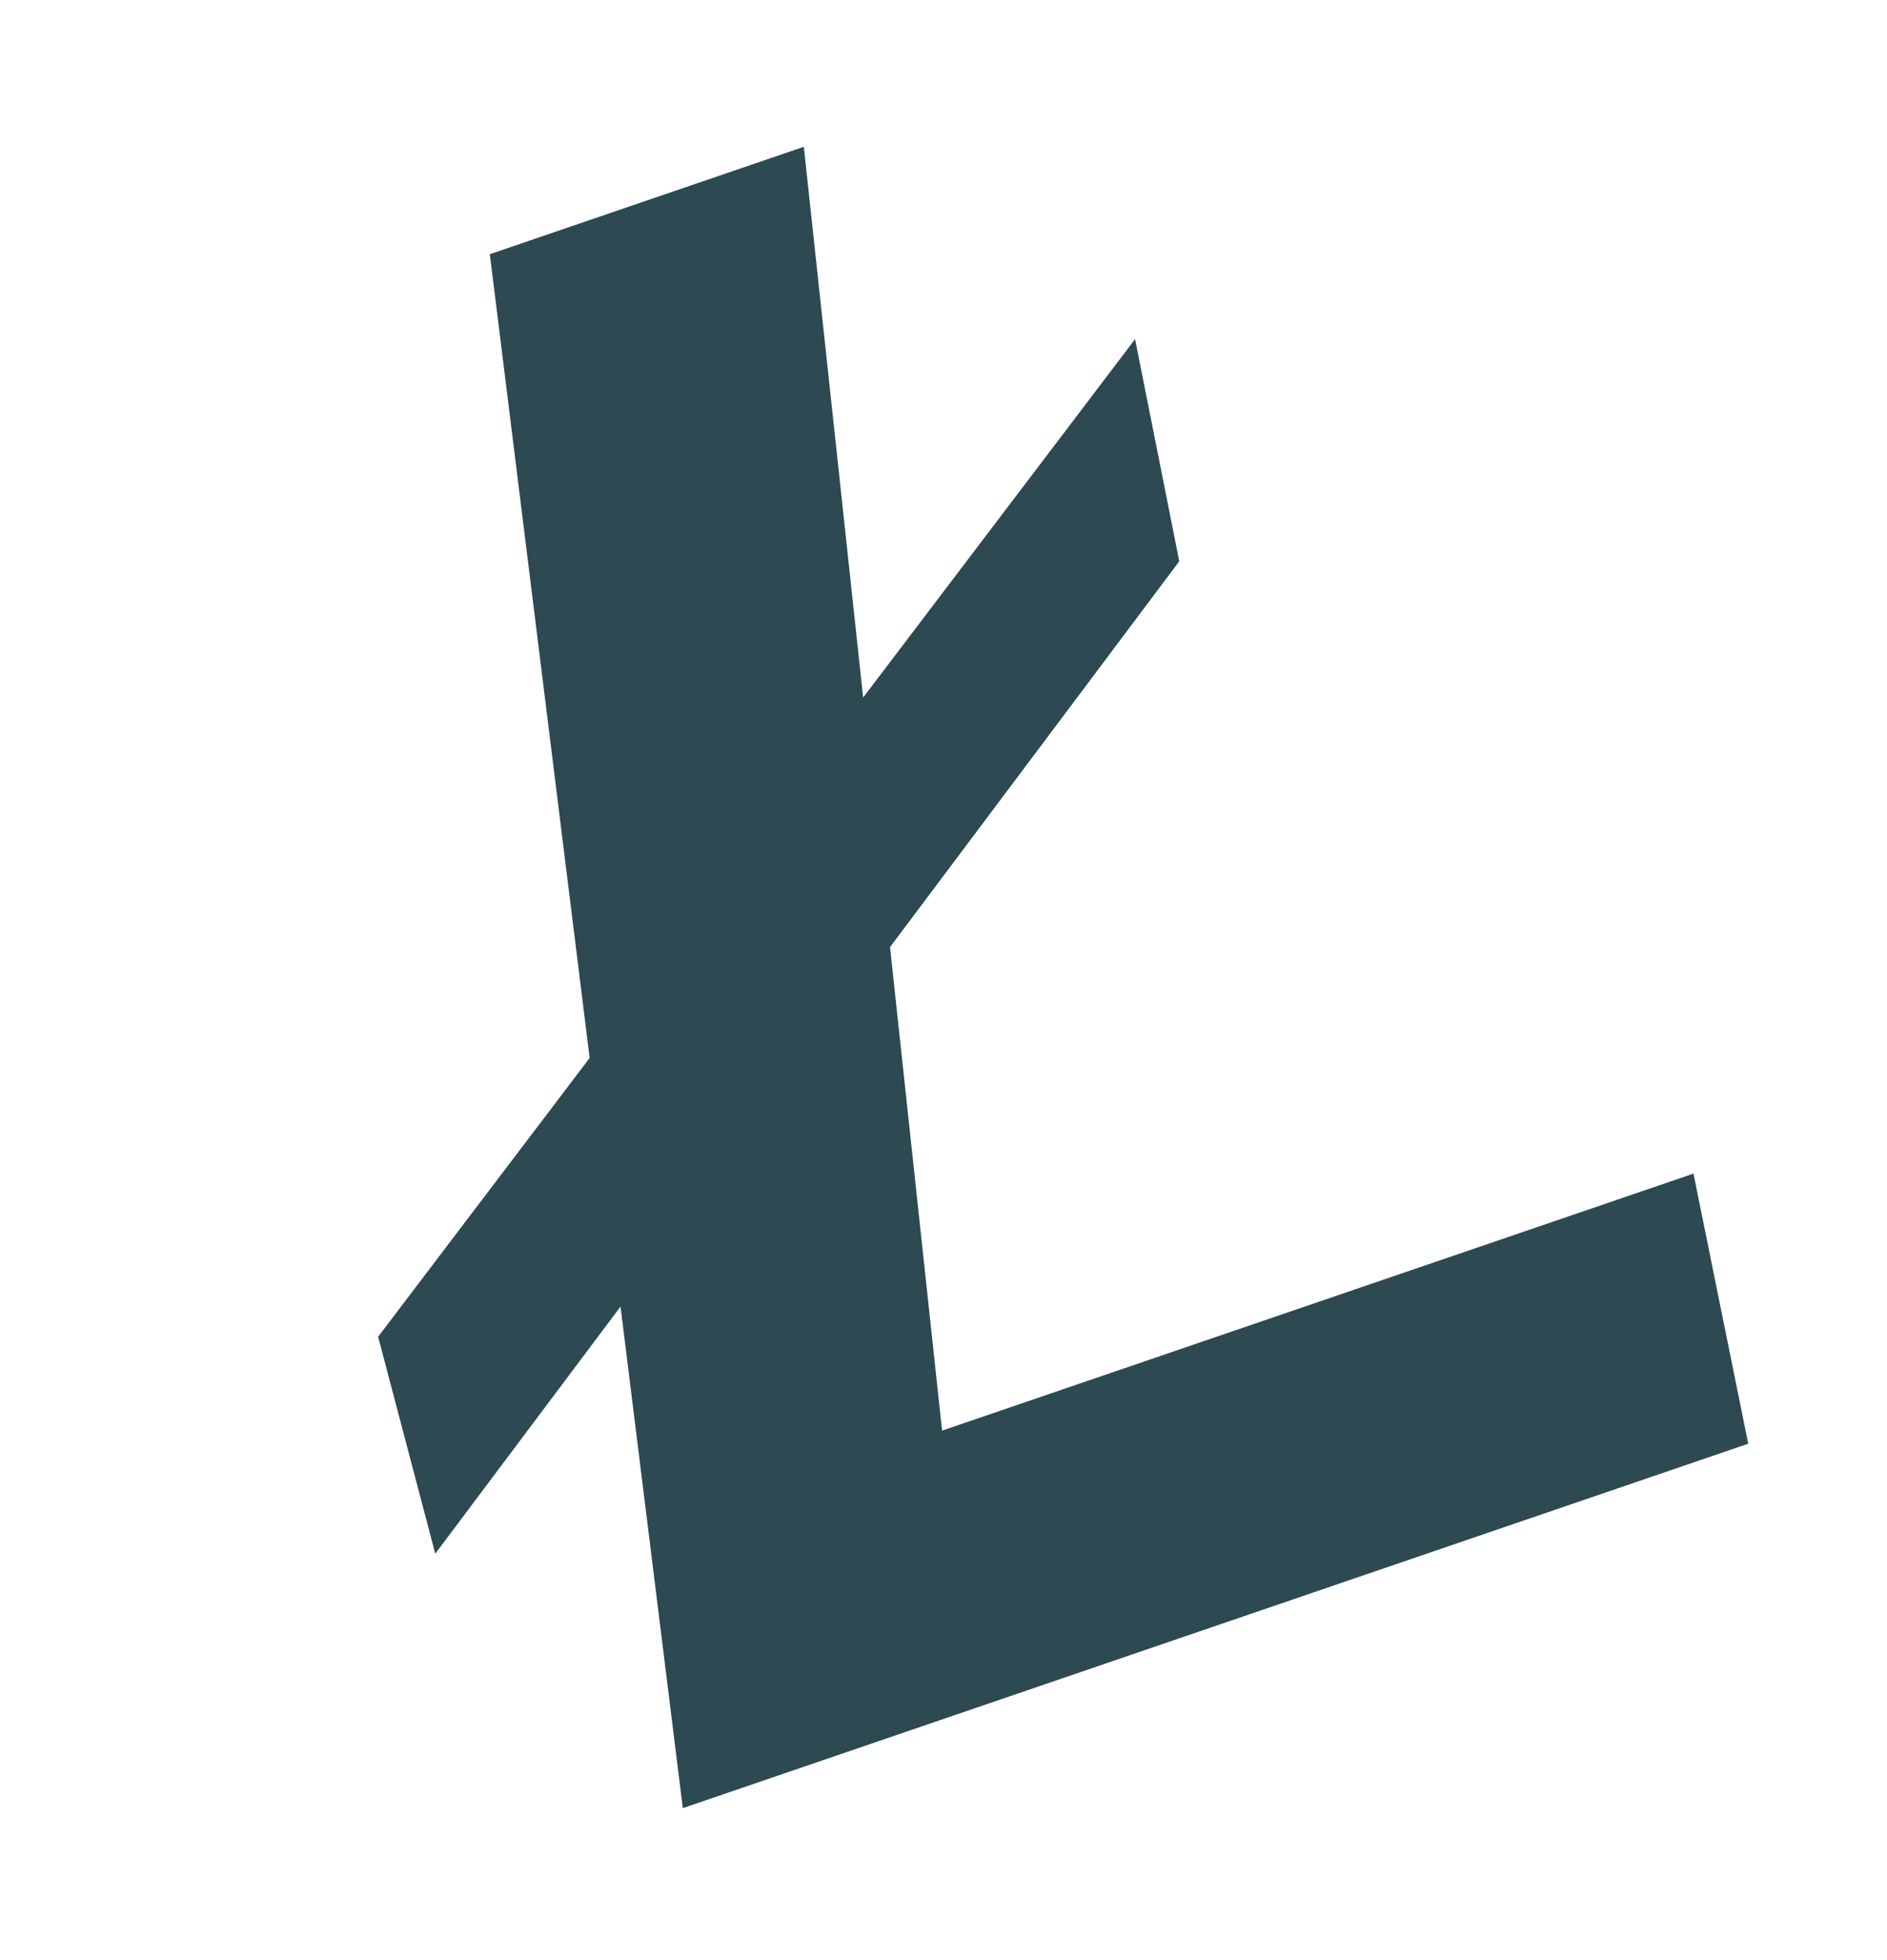<svg width="312" height="324" viewBox="0 0 312 324" fill="none" xmlns="http://www.w3.org/2000/svg">
<g clip-path="url(#clip0_76_60)">
<g filter="url(#filter0_f_76_60)">
<path d="M132.907 24.265L80.987 42.019L112.899 298.877L289.056 238.641L280.002 193.995L155.766 236.477L132.907 24.265Z" fill="#2D4952"/>
<path d="M71.967 256.817L62.52 220.957L187.677 56.06L194.983 92.781L71.967 256.817Z" fill="#2D4952"/>
</g>
</g>
<defs>
<filter id="filter0_f_76_60" x="44.52" y="6.266" width="262.535" height="310.611" filterUnits="userSpaceOnUse" color-interpolation-filters="sRGB">
<feFlood flood-opacity="0" result="BackgroundImageFix"/>
<feBlend mode="normal" in="SourceGraphic" in2="BackgroundImageFix" result="shape"/>
<feGaussianBlur stdDeviation="9" result="effect1_foregroundBlur_76_60"/>
</filter>
<clipPath id="clip0_76_60">
<rect width="312" height="324" fill="white"/>
</clipPath>
</defs>
</svg>
